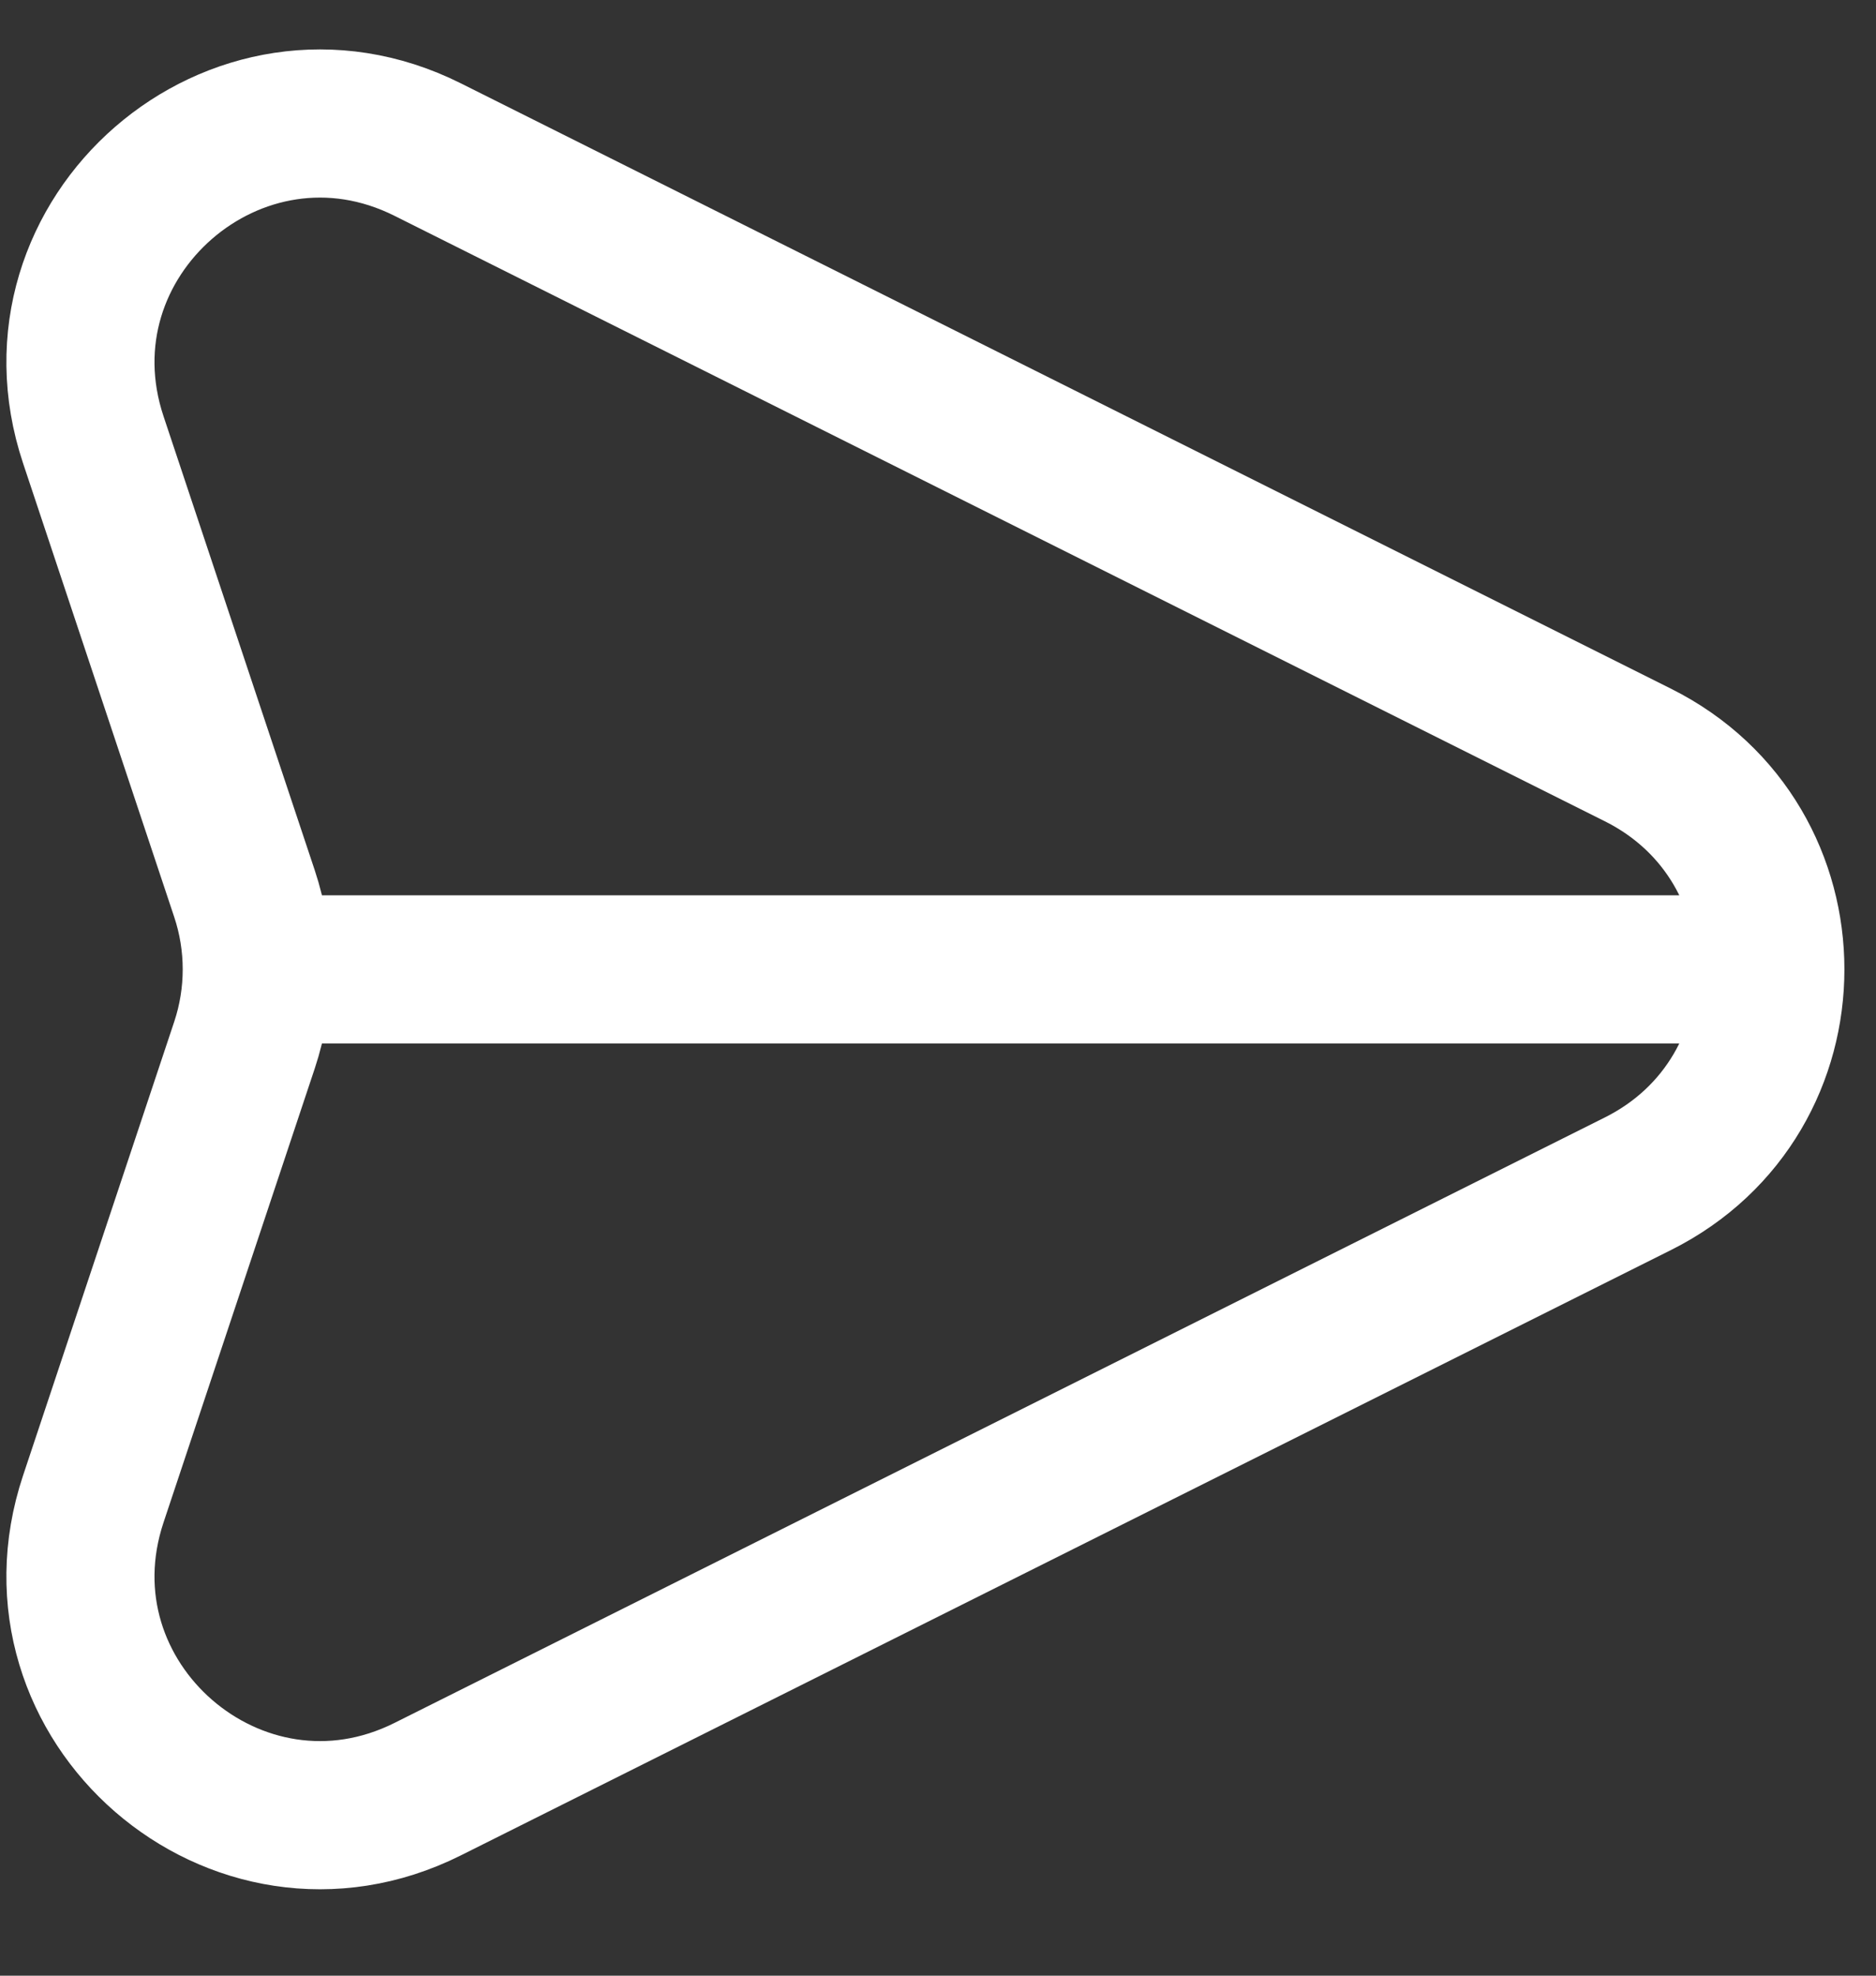 <svg width="19" height="20" viewBox="0 0 19 20" fill="none" xmlns="http://www.w3.org/2000/svg">
<rect x="0" y="0" width="19" height="20" fill="#333333" stroke="none"/>
<path d="M2.732 9.813L17.731 9.813M4.331 1.514L16.589 7.643C18.377 8.537 18.377 11.089 16.589 11.983L4.331 18.112C2.398 19.078 0.261 17.225 0.945 15.174L2.476 10.58C2.642 10.082 2.642 9.544 2.476 9.046L0.945 4.452C0.261 2.401 2.398 0.547 4.331 1.514Z" stroke="white" stroke-width="1.5" stroke-linecap="round" stroke-linejoin="round"/>
</svg>
